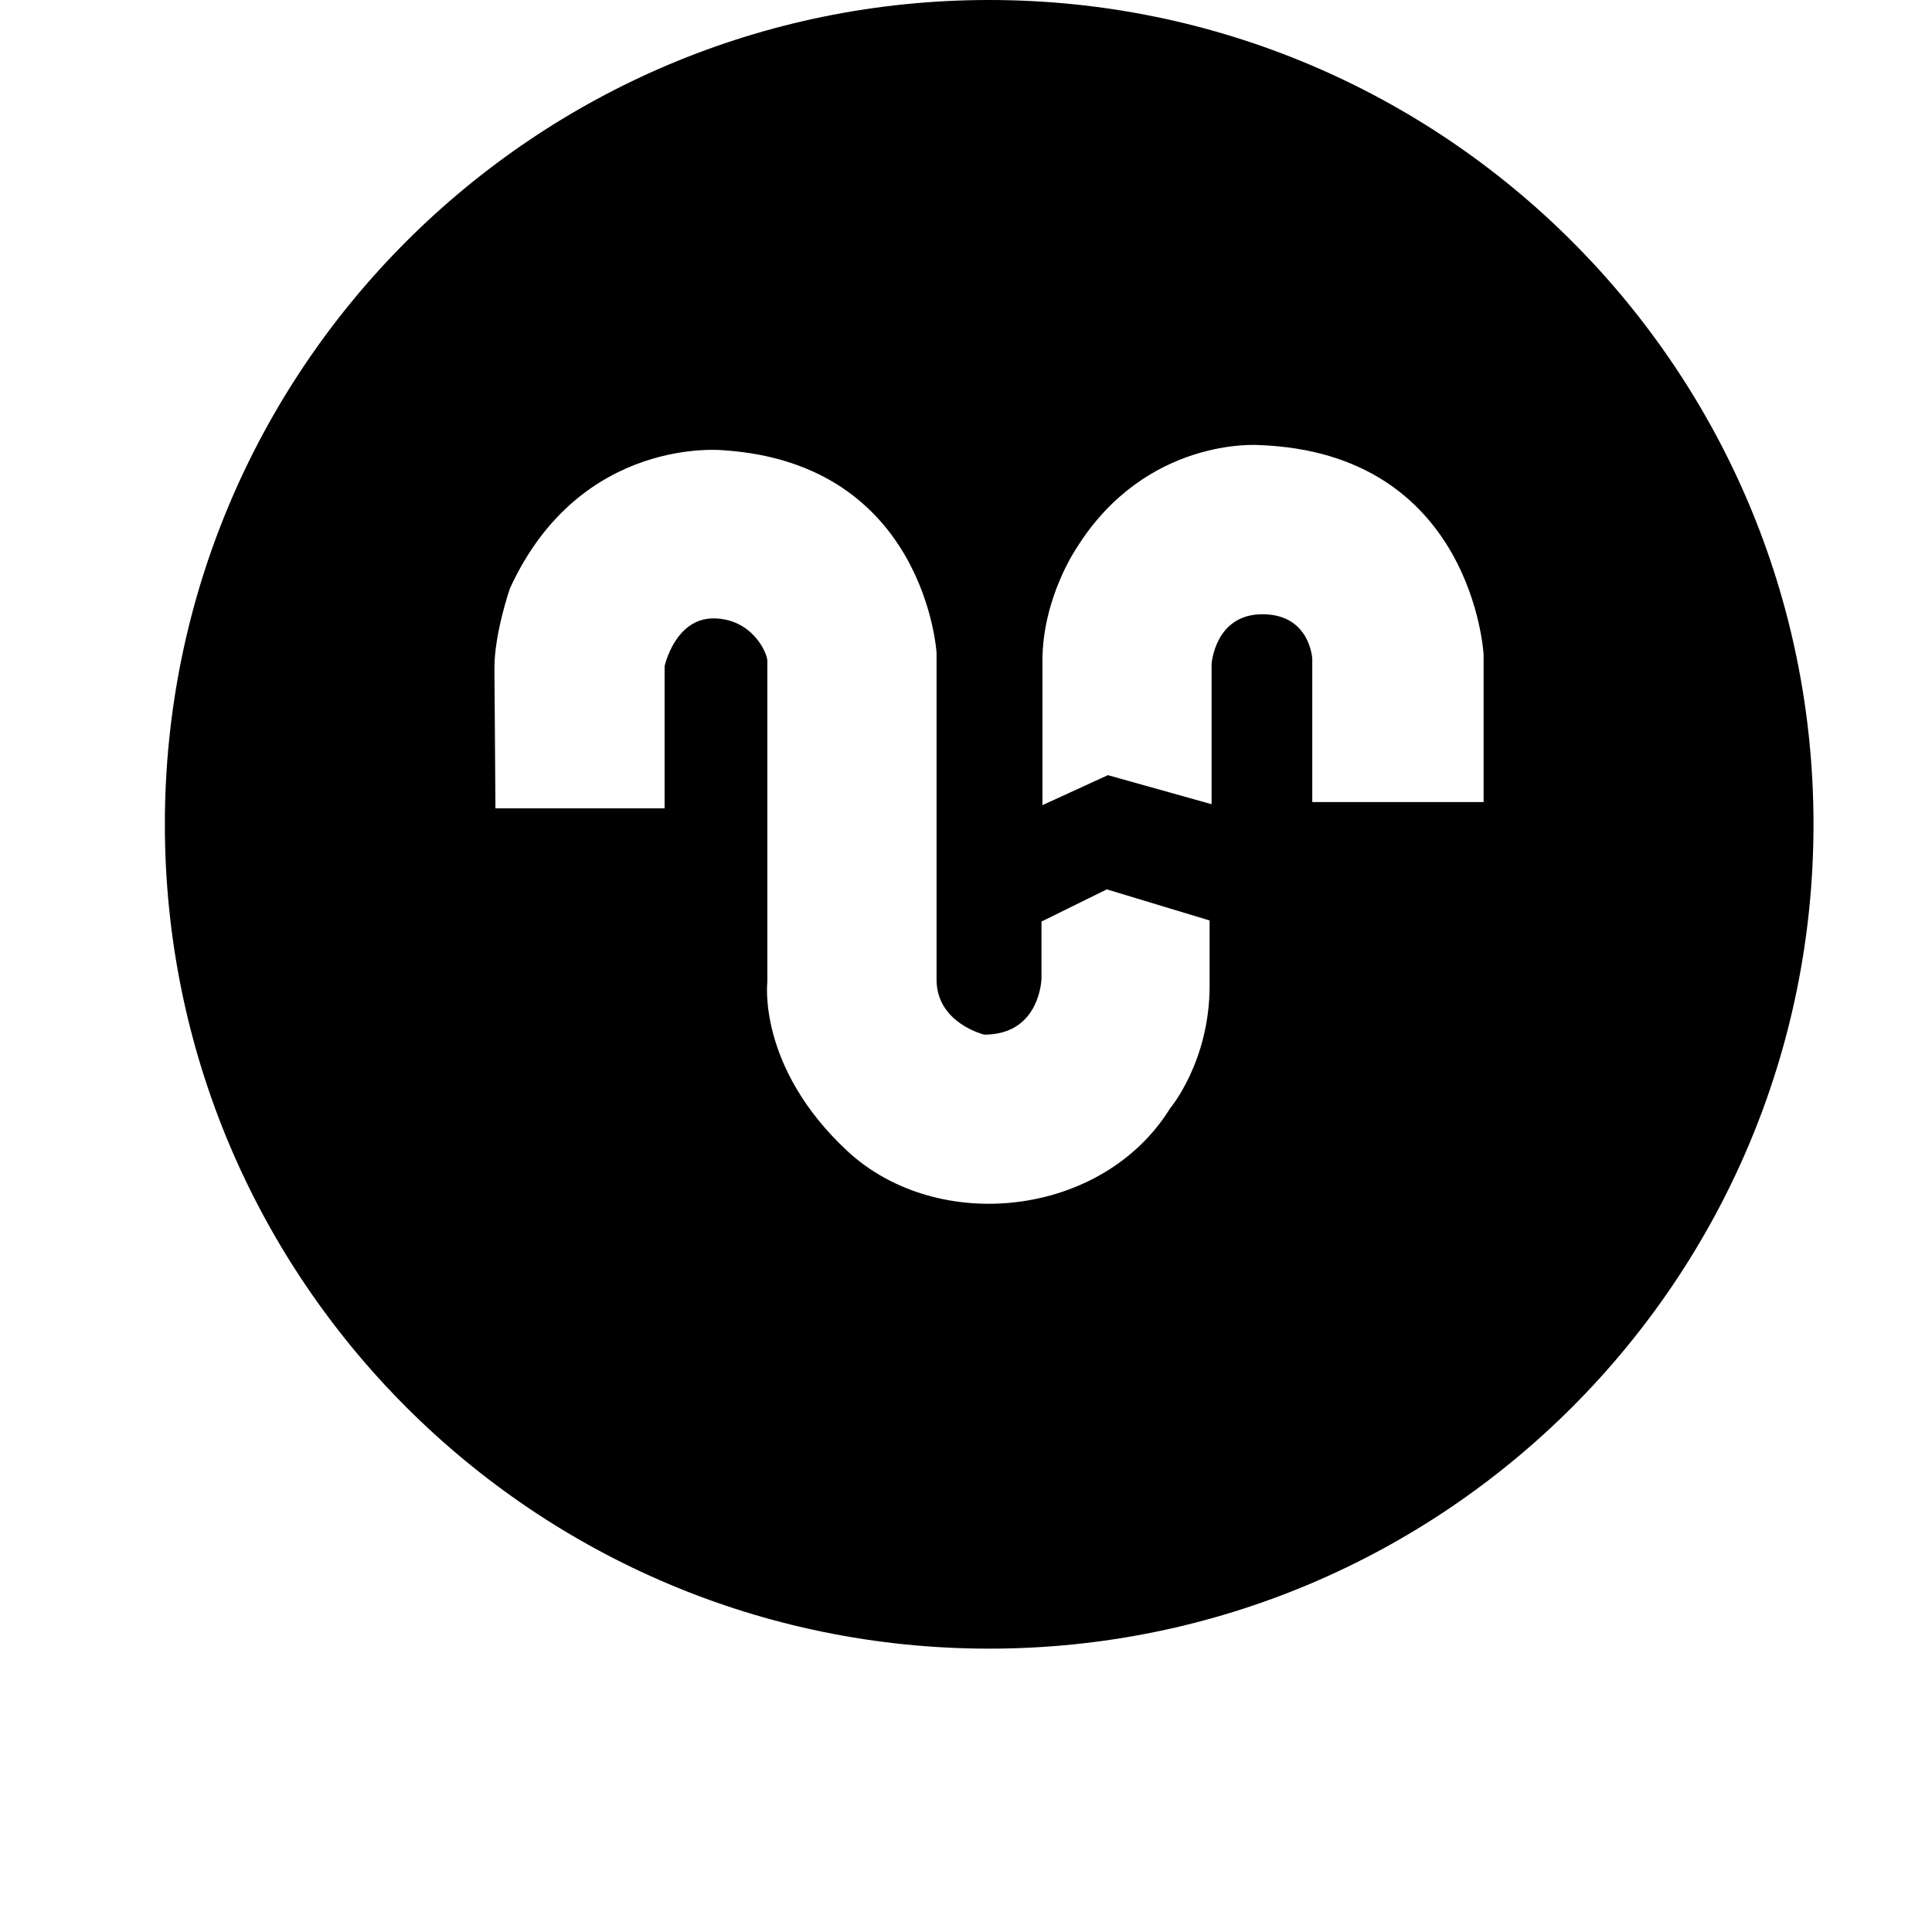 <svg width="24" height="24" viewBox="0 0 1000 1000">
  <path d="M512 853.334c-235.648 0-426.667-191.019-426.667-426.667s191.019-426.667 426.667-426.667 426.667 191.019 426.667 426.667-191.019 426.667-426.667 426.667zM509.461 535.531c0 0-24.704-5.931-24.704-28.501v-169.216c0 0-5.888-97.771-110.123-104.747 0 0-74.155-8.085-110.677 71.445 0 0-8.043 23.083-8.043 41.344l0.533 72.555h87.552v-73.621c0 0 5.376-24.704 25.237-24.704 19.904 0 27.947 17.728 27.947 22.016v166.037c0 0-5.376 44.053 41.344 87.573 46.763 43.499 132.203 34.368 167.104-22.016 0 0 20.459-24.171 20.459-63.403v-33.856l-53.205-16.107-33.813 16.661v29.525c0-0.021-0.597 29.013-29.611 29.013zM767.915 338.902c0 0-5.397-104.789-116.629-108.544 0 0-58.005-4.309-93.995 53.205 0 0-17.728 25.771-17.728 58.517v74.667l33.877-15.531 53.675 15.040v-72.533c0 0 1.643-25.792 26.347-25.792s25.771 23.104 25.771 23.104v74.112h88.683v-76.245z" />
</svg>